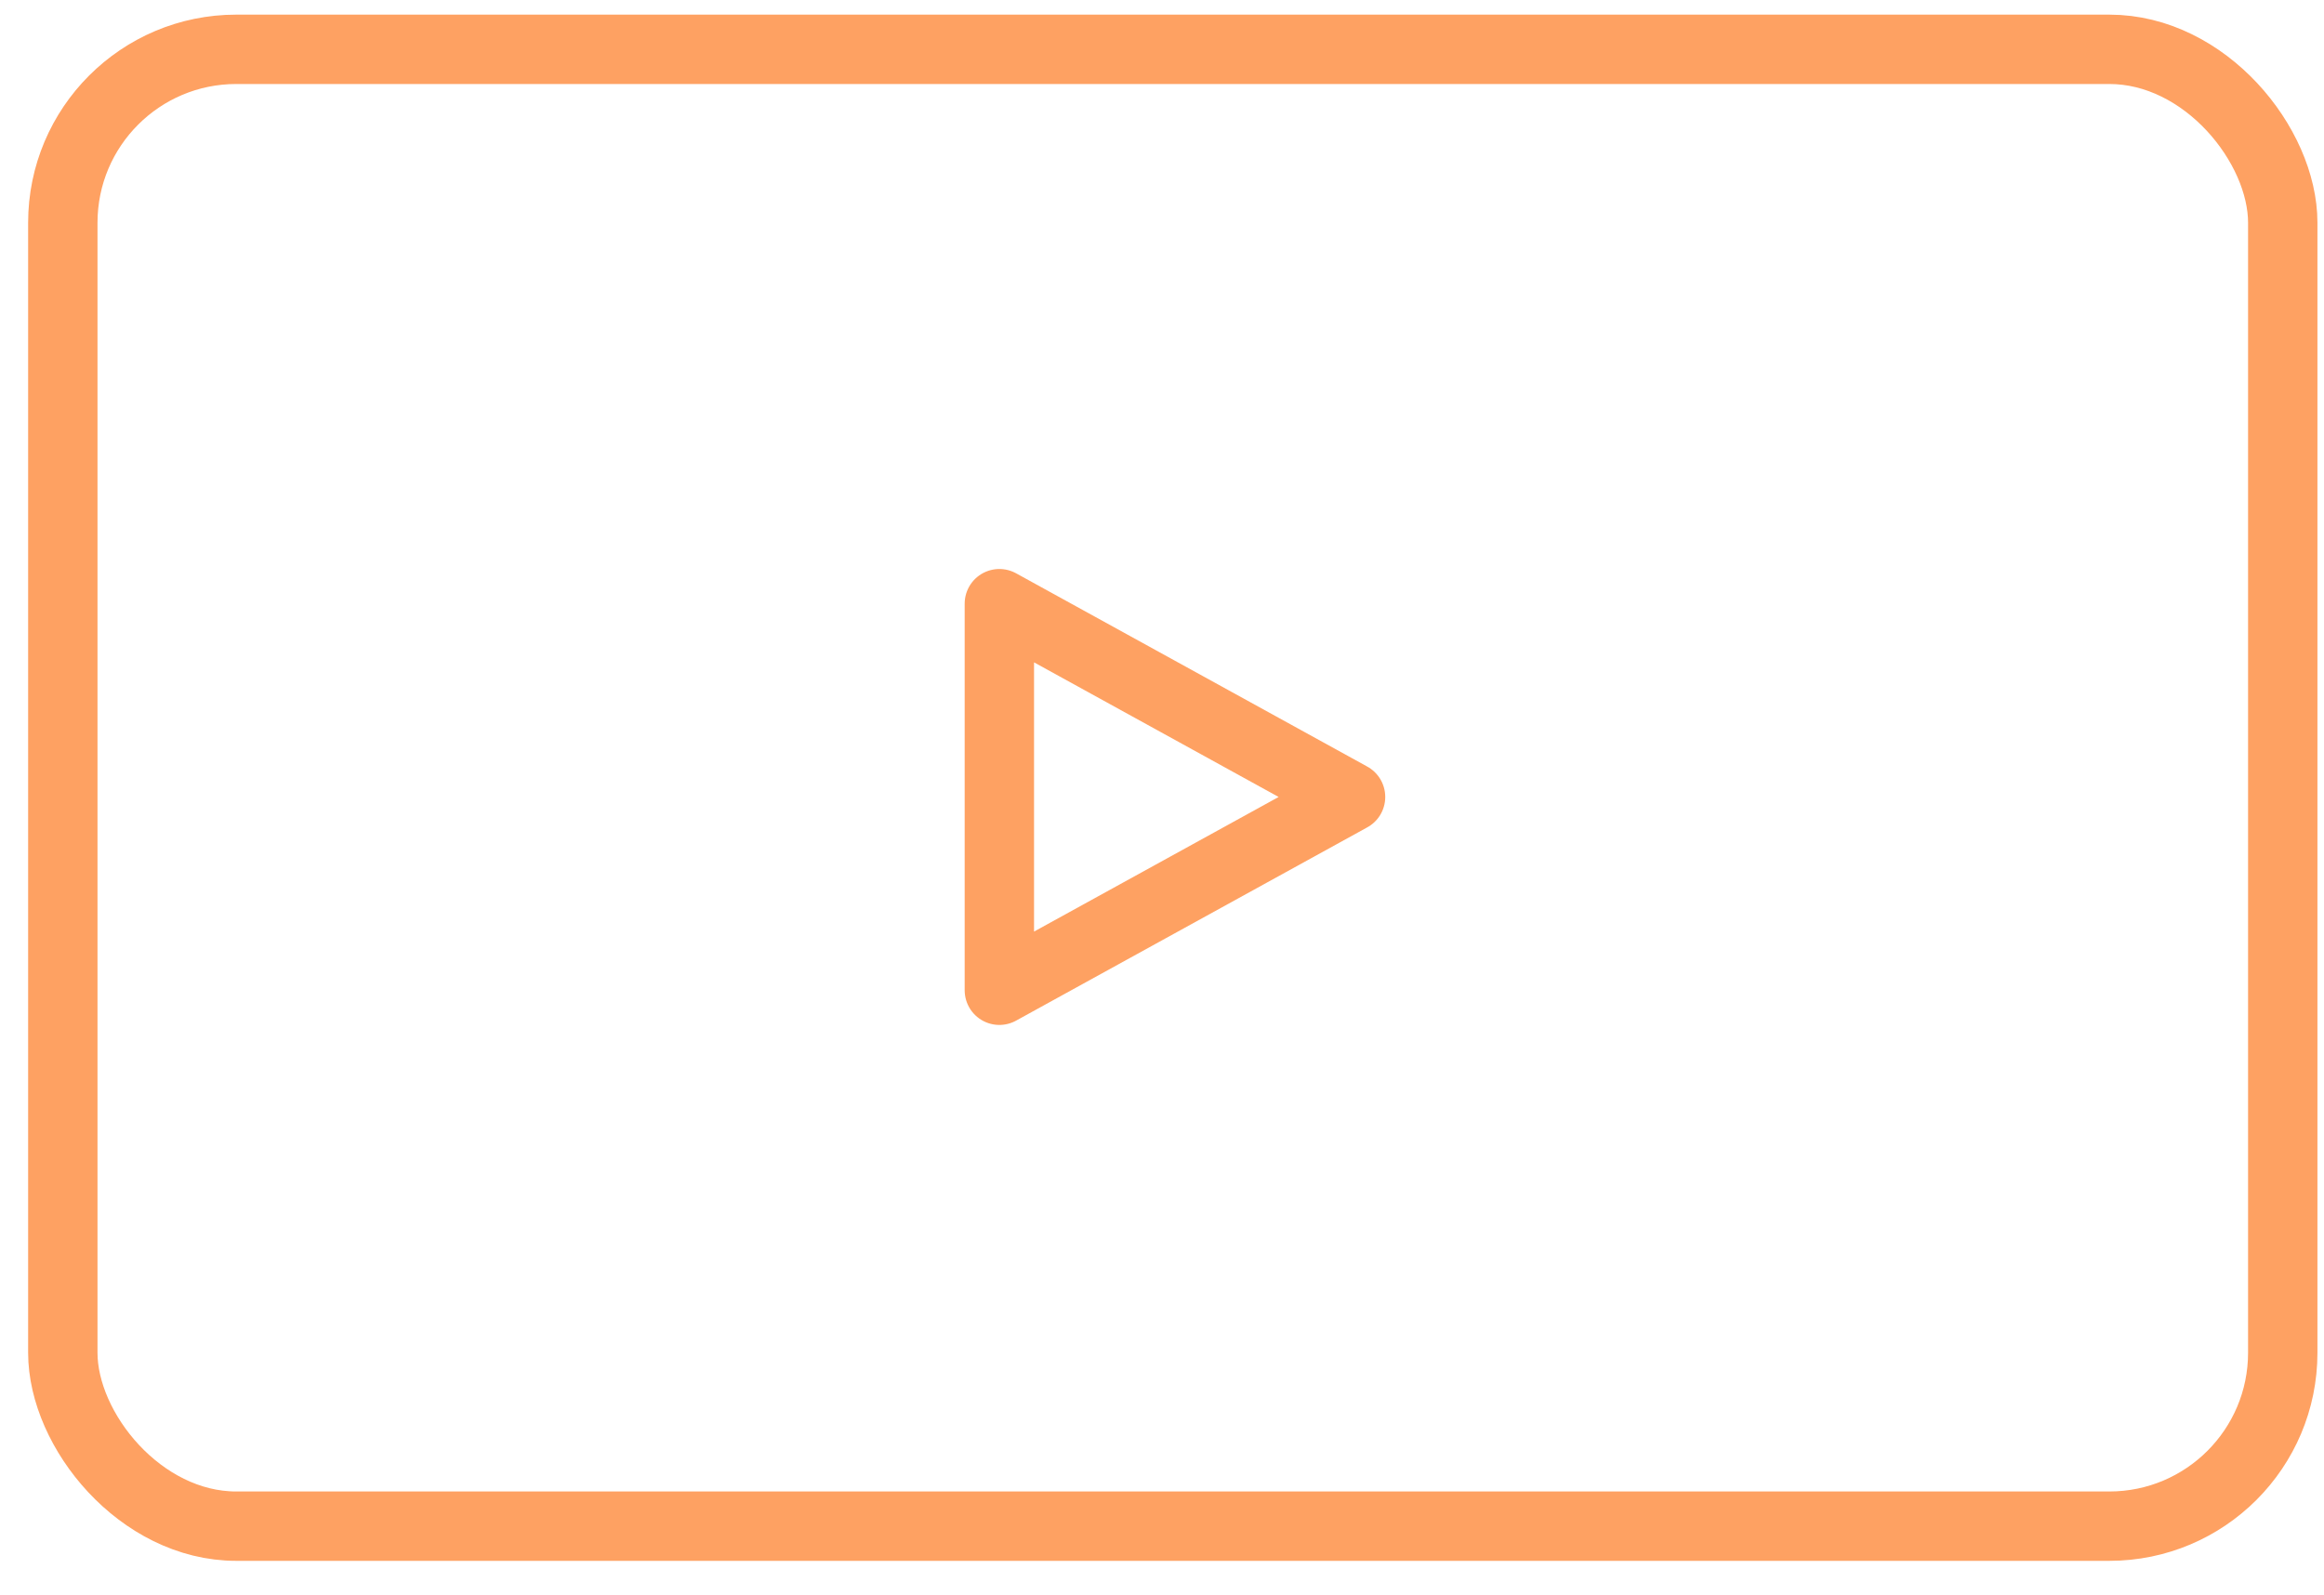 <svg width="67" height="46" viewBox="0 0 67 46" fill="none" xmlns="http://www.w3.org/2000/svg">
<rect x="1.811" y="1.422" width="64" height="42.582" rx="5" stroke="#FEA162" stroke-width="2"/>
<path fill-rule="evenodd" clip-rule="evenodd" d="M28.811 28.552L38.936 22.979L28.811 17.406V28.552V28.552Z" stroke="#FEA162" stroke-width="2" stroke-linecap="round" stroke-linejoin="round"/>
</svg>
